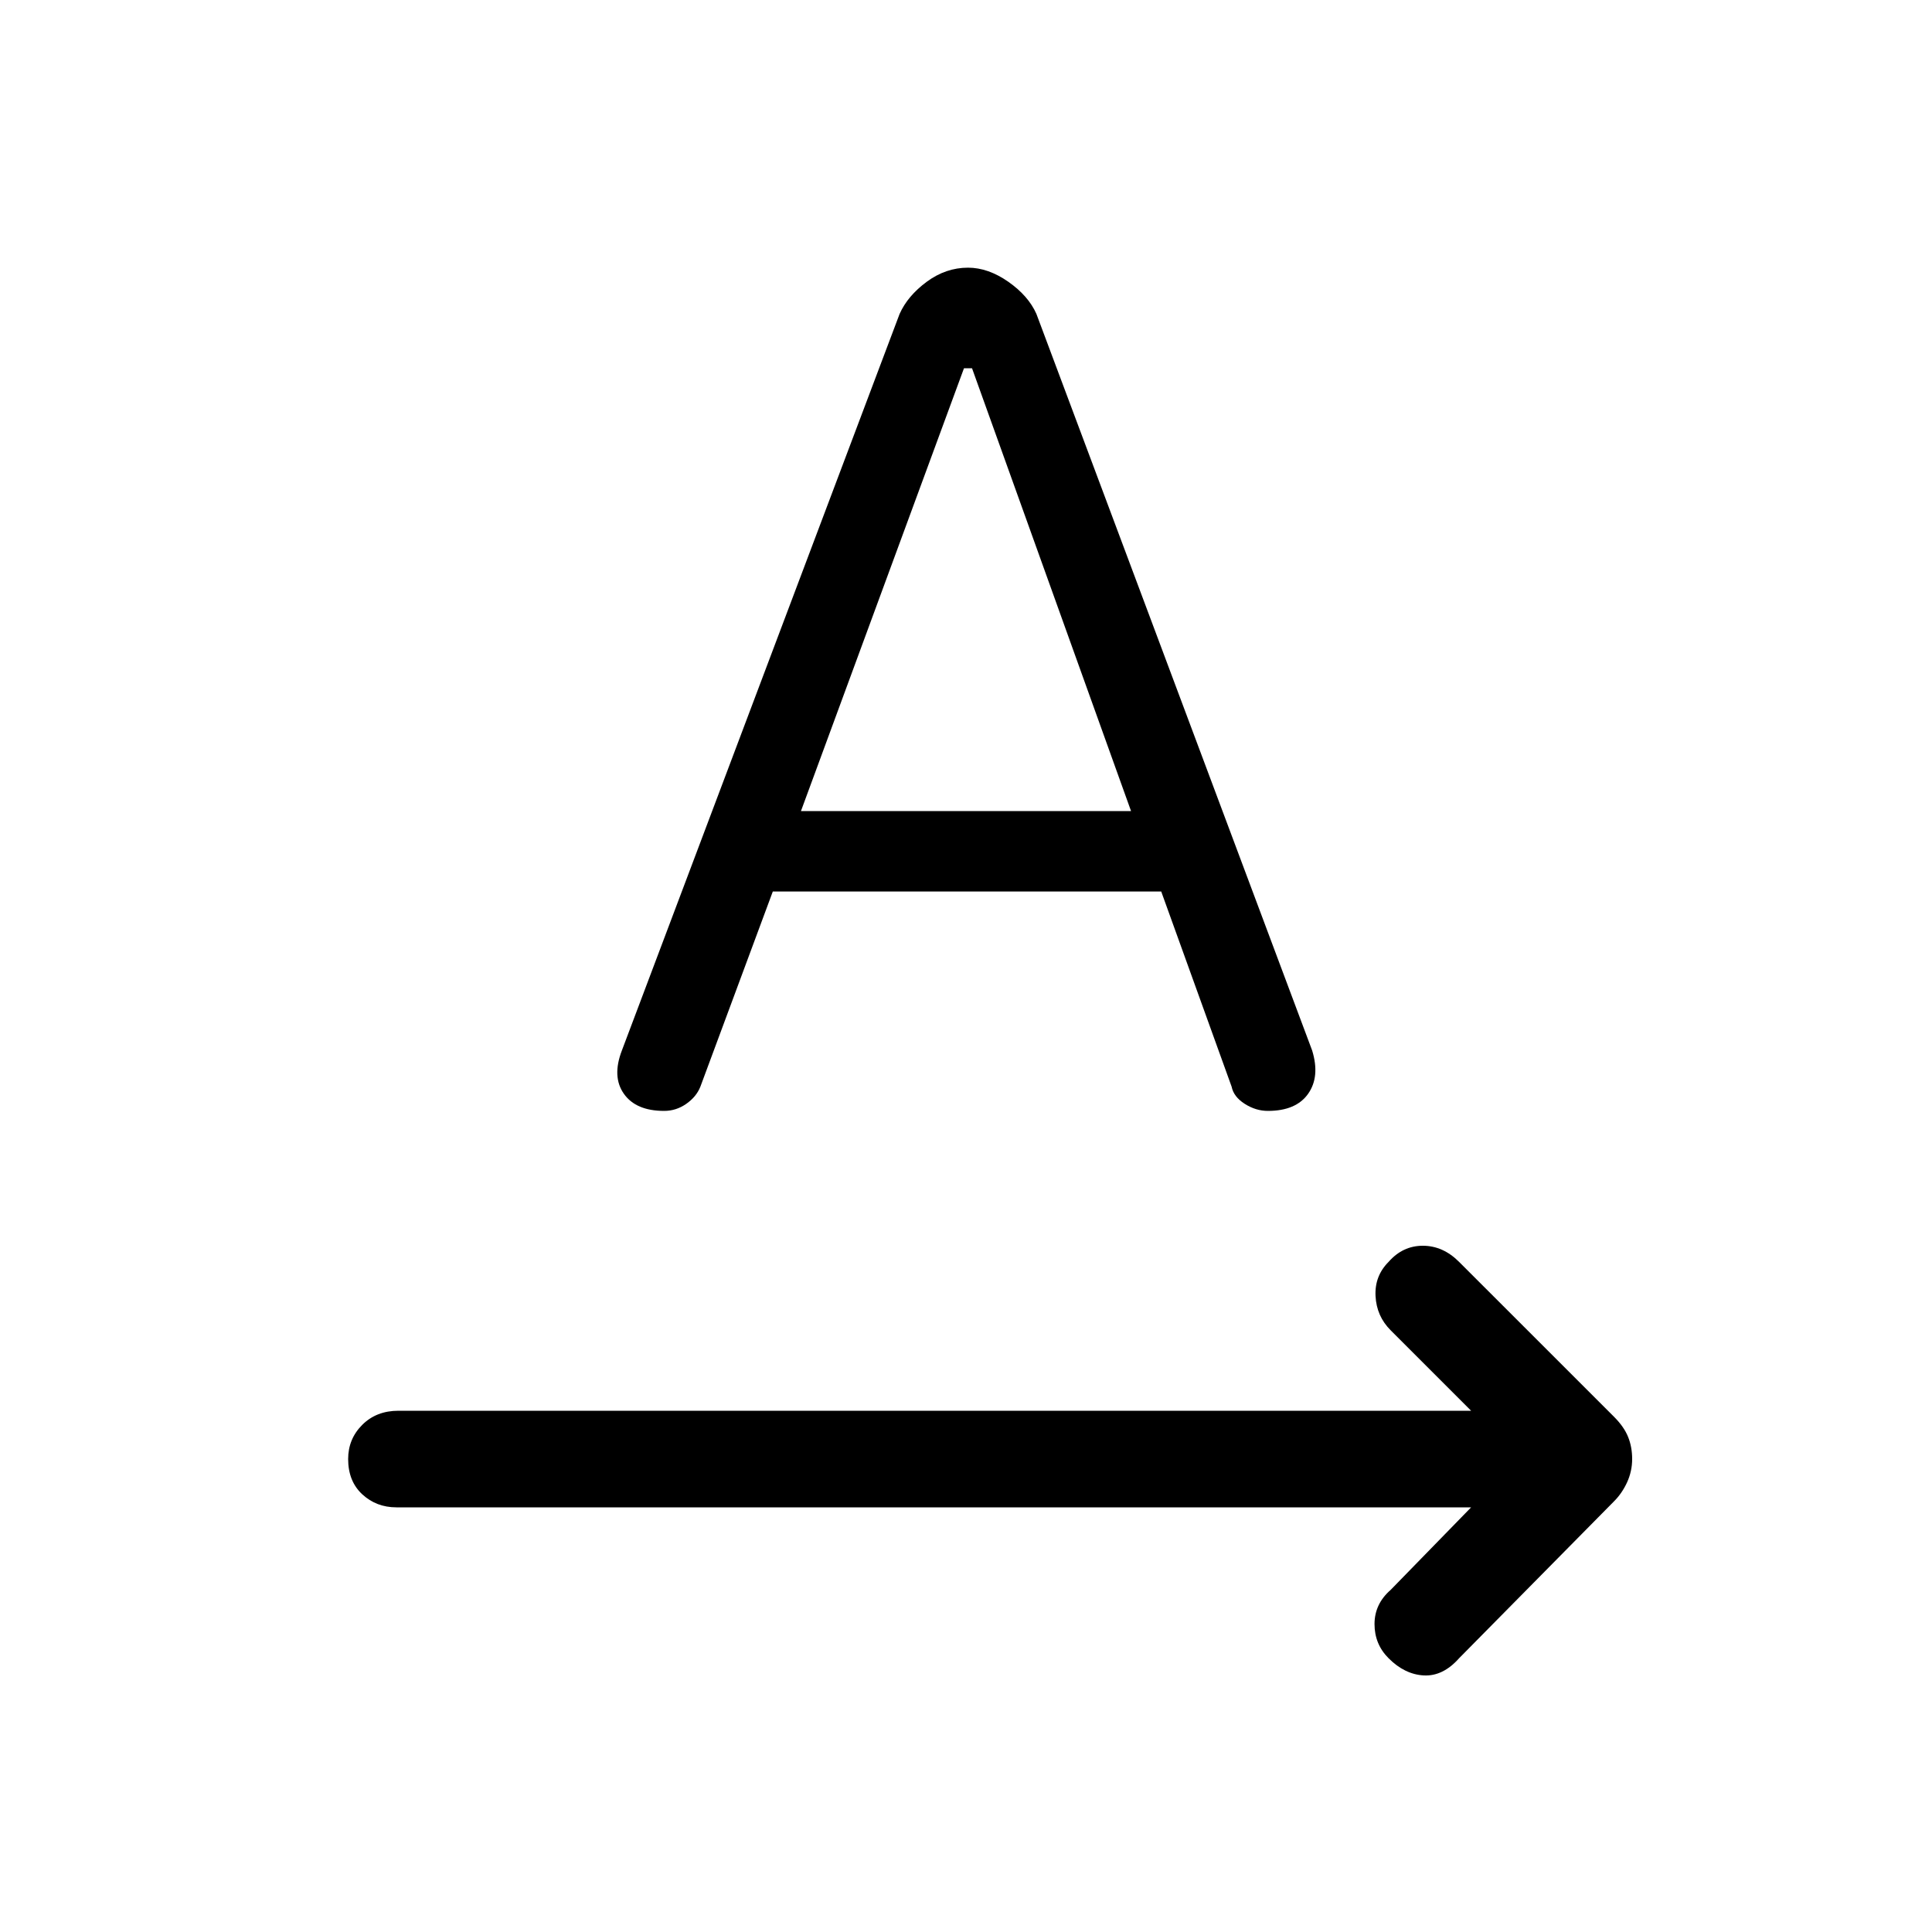 <svg xmlns="http://www.w3.org/2000/svg" height="40" width="40"><path d="M28.75 34.333Q28.458 34.042 28.458 33.625Q28.458 33.208 28.792 32.917L30.458 31.208H8.208Q7.792 31.208 7.5 30.938Q7.208 30.667 7.208 30.208Q7.208 29.792 7.5 29.5Q7.792 29.208 8.25 29.208H30.458L28.792 27.542Q28.5 27.25 28.479 26.833Q28.458 26.417 28.75 26.125Q29.042 25.792 29.458 25.792Q29.875 25.792 30.208 26.125L33.417 29.333Q33.625 29.542 33.708 29.75Q33.792 29.958 33.792 30.208Q33.792 30.458 33.688 30.688Q33.583 30.917 33.417 31.083L30.208 34.333Q29.875 34.708 29.479 34.688Q29.083 34.667 28.75 34.333ZM13.75 23Q13.167 23 12.917 22.646Q12.667 22.292 12.875 21.75L18.625 6.5Q18.792 6.125 19.188 5.833Q19.583 5.542 20.042 5.542Q20.458 5.542 20.875 5.833Q21.292 6.125 21.458 6.5L27.167 21.75Q27.333 22.292 27.083 22.646Q26.833 23 26.25 23Q26 23 25.771 22.854Q25.542 22.708 25.5 22.5L24.042 18.458H16L14.5 22.5Q14.417 22.708 14.208 22.854Q14 23 13.75 23ZM16.583 16.792H23.417L20.125 7.625H19.958Z"/></svg>